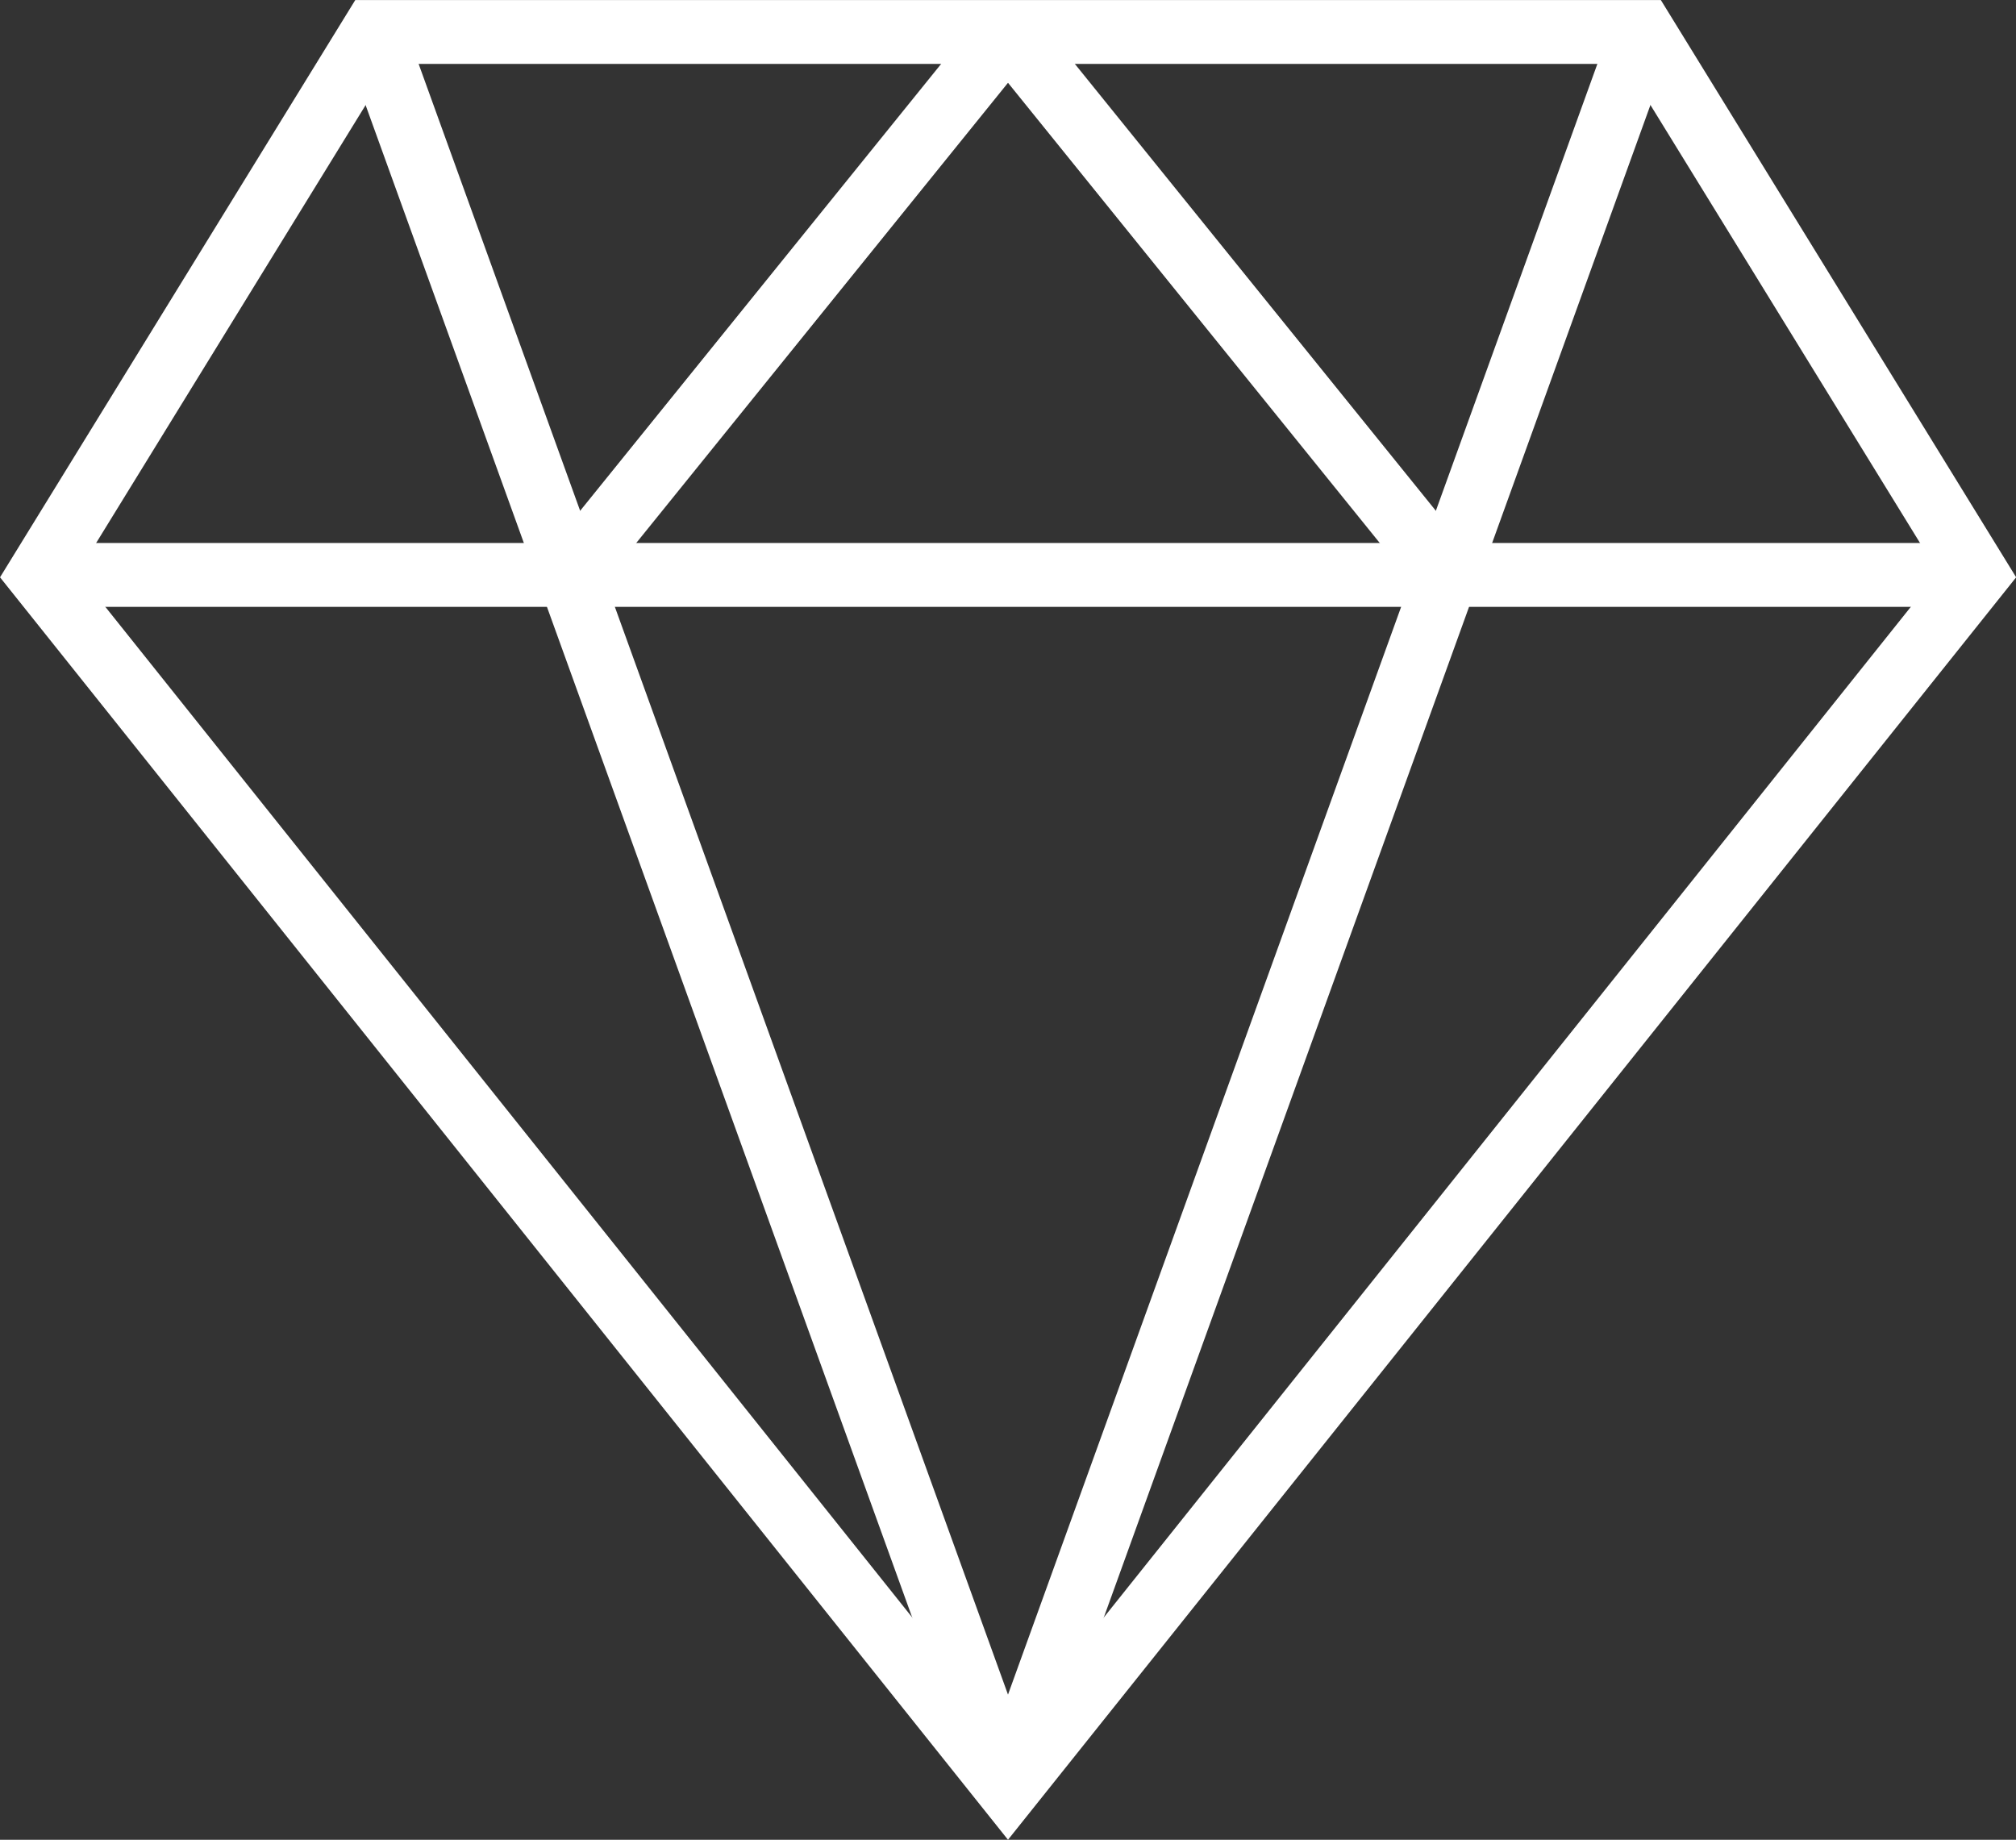 <svg xmlns="http://www.w3.org/2000/svg" viewBox="0 0 33.866 30.909">
  <rect x="0" y="0" width="33.866" height="30.909" fill="#333333" stroke="none"/>
  <defs>
    <style>
      .cls-1 {
        fill: none;
        stroke: #fff;
        stroke-miterlimit: 10;
        stroke-width: 1.073px;
      }
    </style>
  </defs>
  <g id="Group_113" data-name="Group 113" transform="translate(0 0)">
    <line id="Line_13" data-name="Line 13" class="cls-1" x2="10.665" y2="29.512" transform="translate(6.268 0.537)"/>
    <line id="Line_14" data-name="Line 14" class="cls-1" x1="7.368" y2="9.122" transform="translate(9.565 0.537)"/>
    <path id="Path_113" data-name="Path 113" class="cls-1" d="M27.6.537l5.614,9.122L16.933,30.049.655,9.659,6.268.537Z"/>
    <line id="Line_15" data-name="Line 15" class="cls-1" x1="32.557" transform="translate(0.655 9.659)"/>
    <line id="Line_16" data-name="Line 16" class="cls-1" x1="10.665" y2="29.512" transform="translate(16.933 0.537)"/>
    <line id="Line_17" data-name="Line 17" class="cls-1" x2="7.368" y2="9.122" transform="translate(16.933 0.537)"/>
  </g>
</svg>
